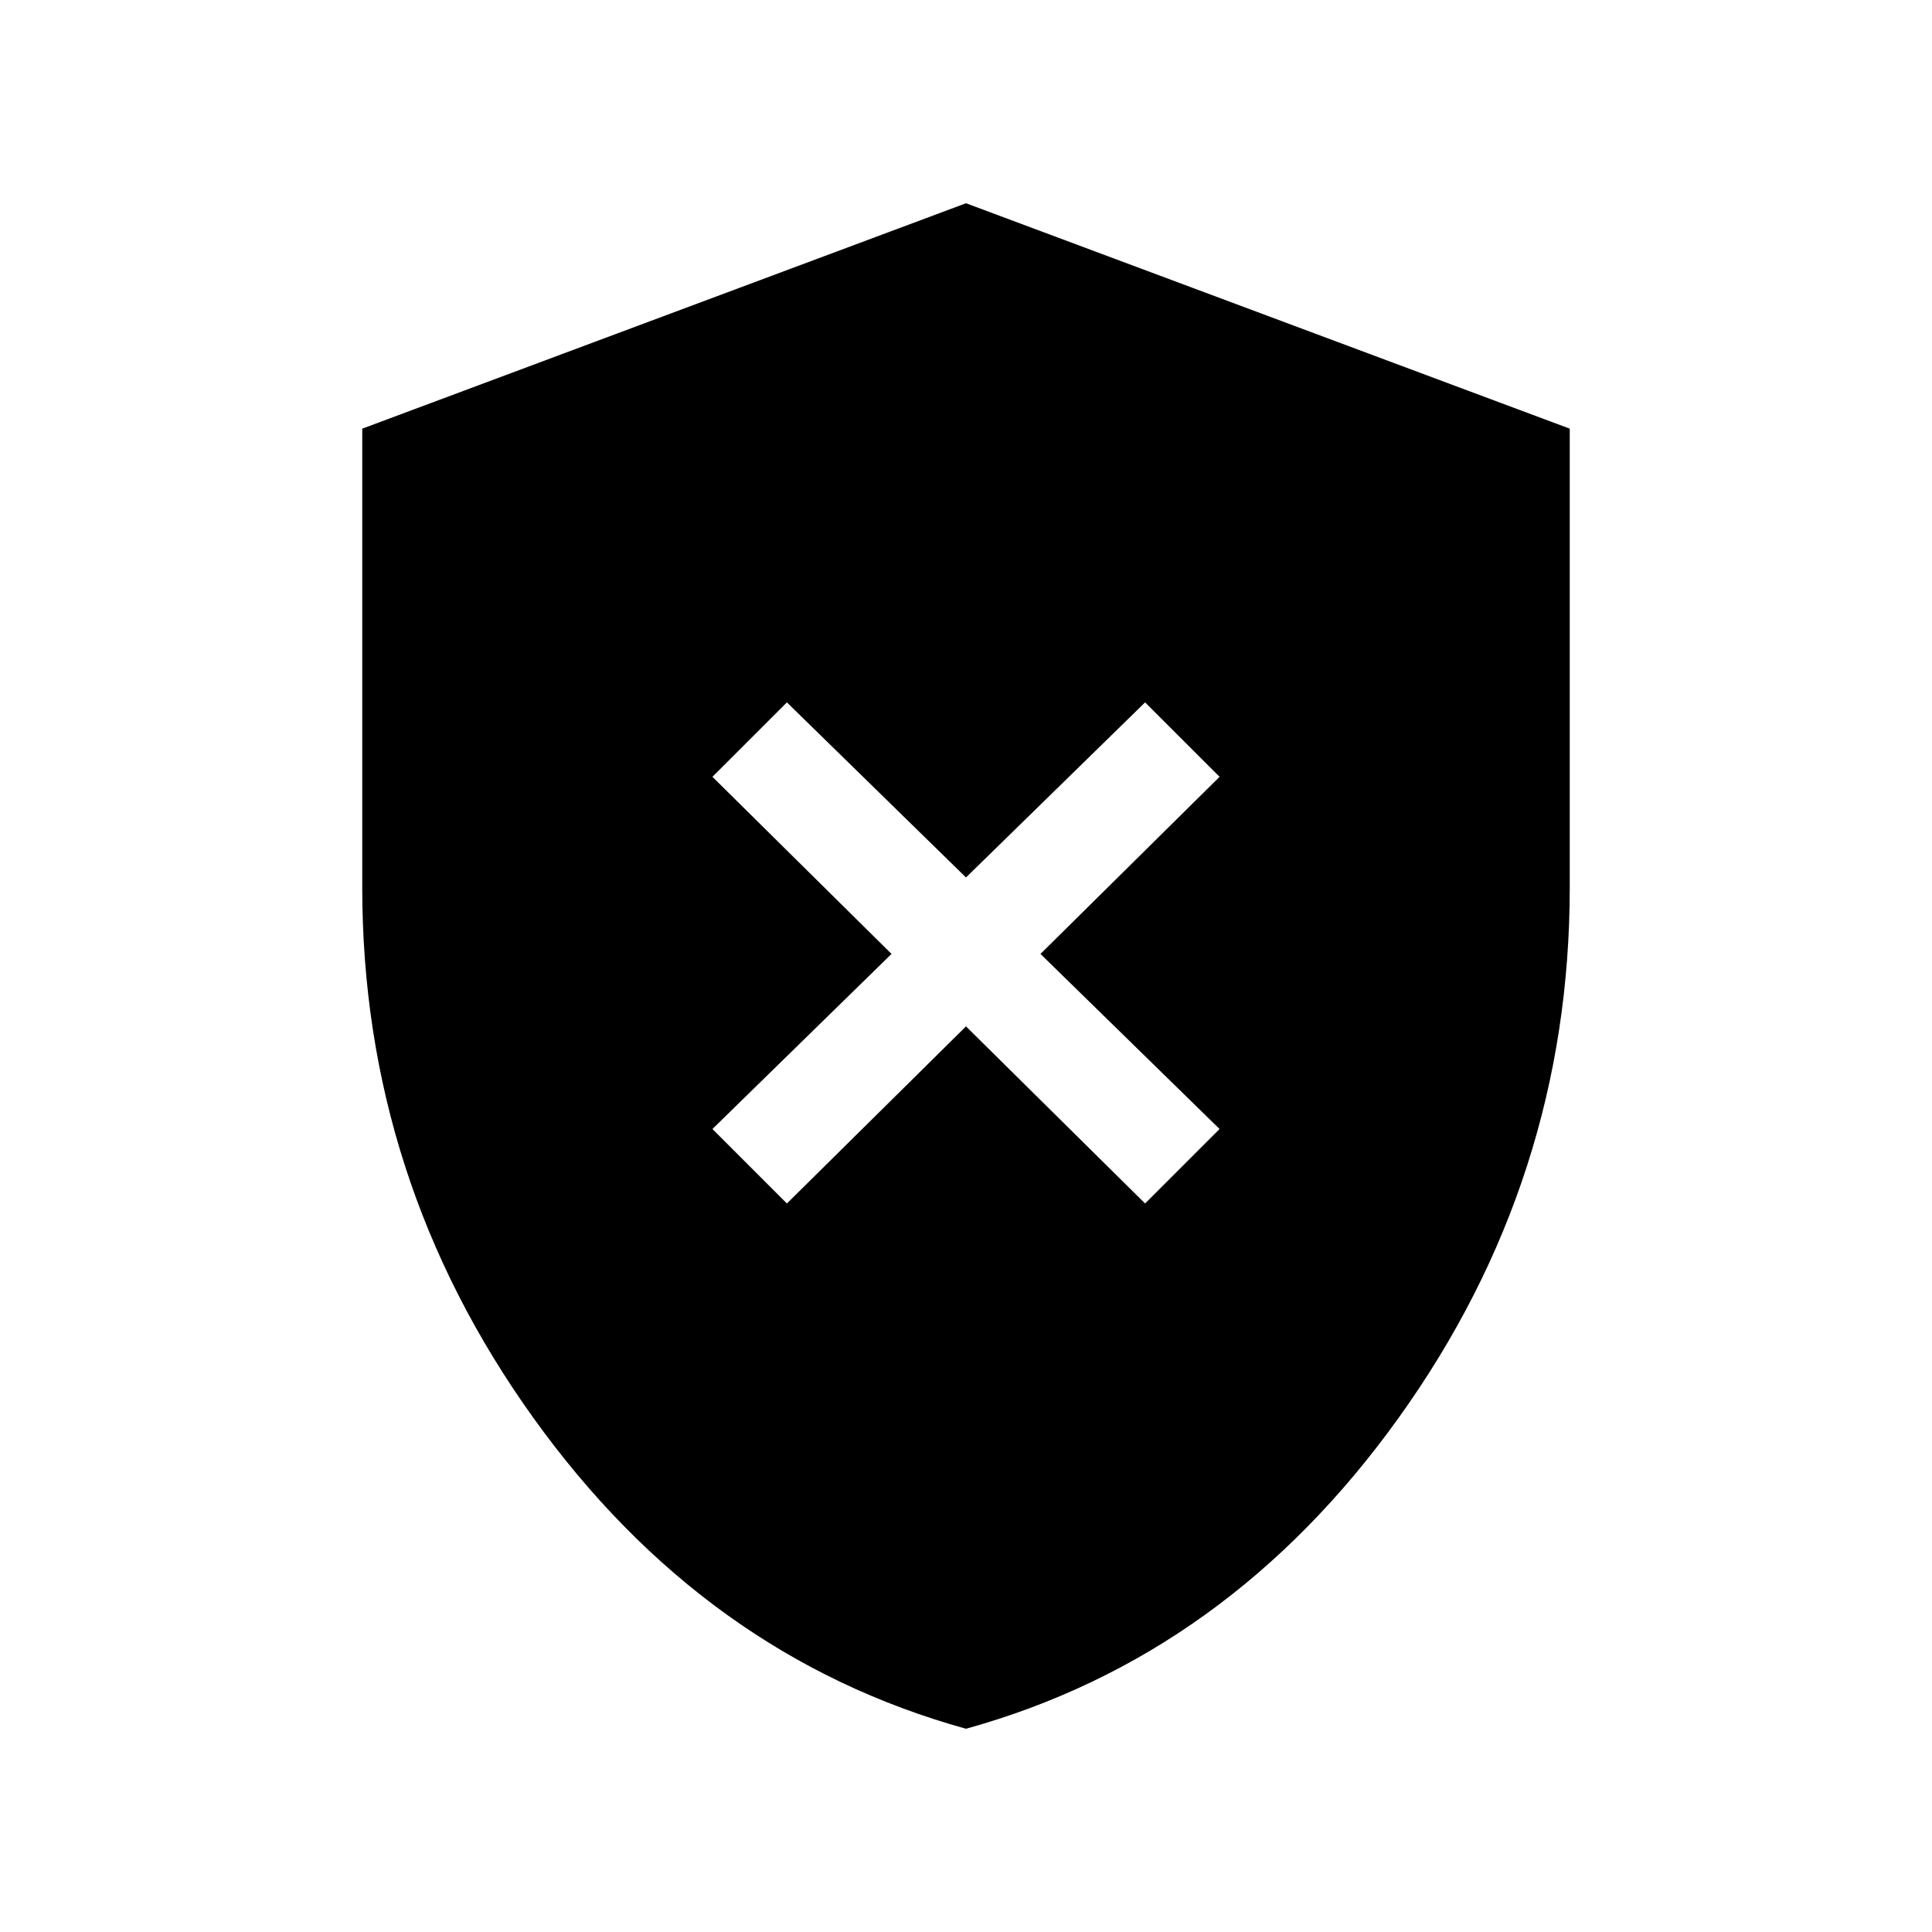 <svg xmlns="http://www.w3.org/2000/svg" height="40" width="40"><path d="M16.292 24.917 20 21.25 23.708 24.917 25.25 23.375 21.542 19.75 25.25 16.083 23.708 14.542 20 18.167 16.292 14.542 14.75 16.083 18.458 19.75 14.75 23.375ZM20 35.792Q14.583 34.292 11.042 29.354Q7.5 24.417 7.5 18.375V8.875L20 4.208L32.5 8.875V18.375Q32.5 24.417 28.958 29.354Q25.417 34.292 20 35.792Z"/></svg>